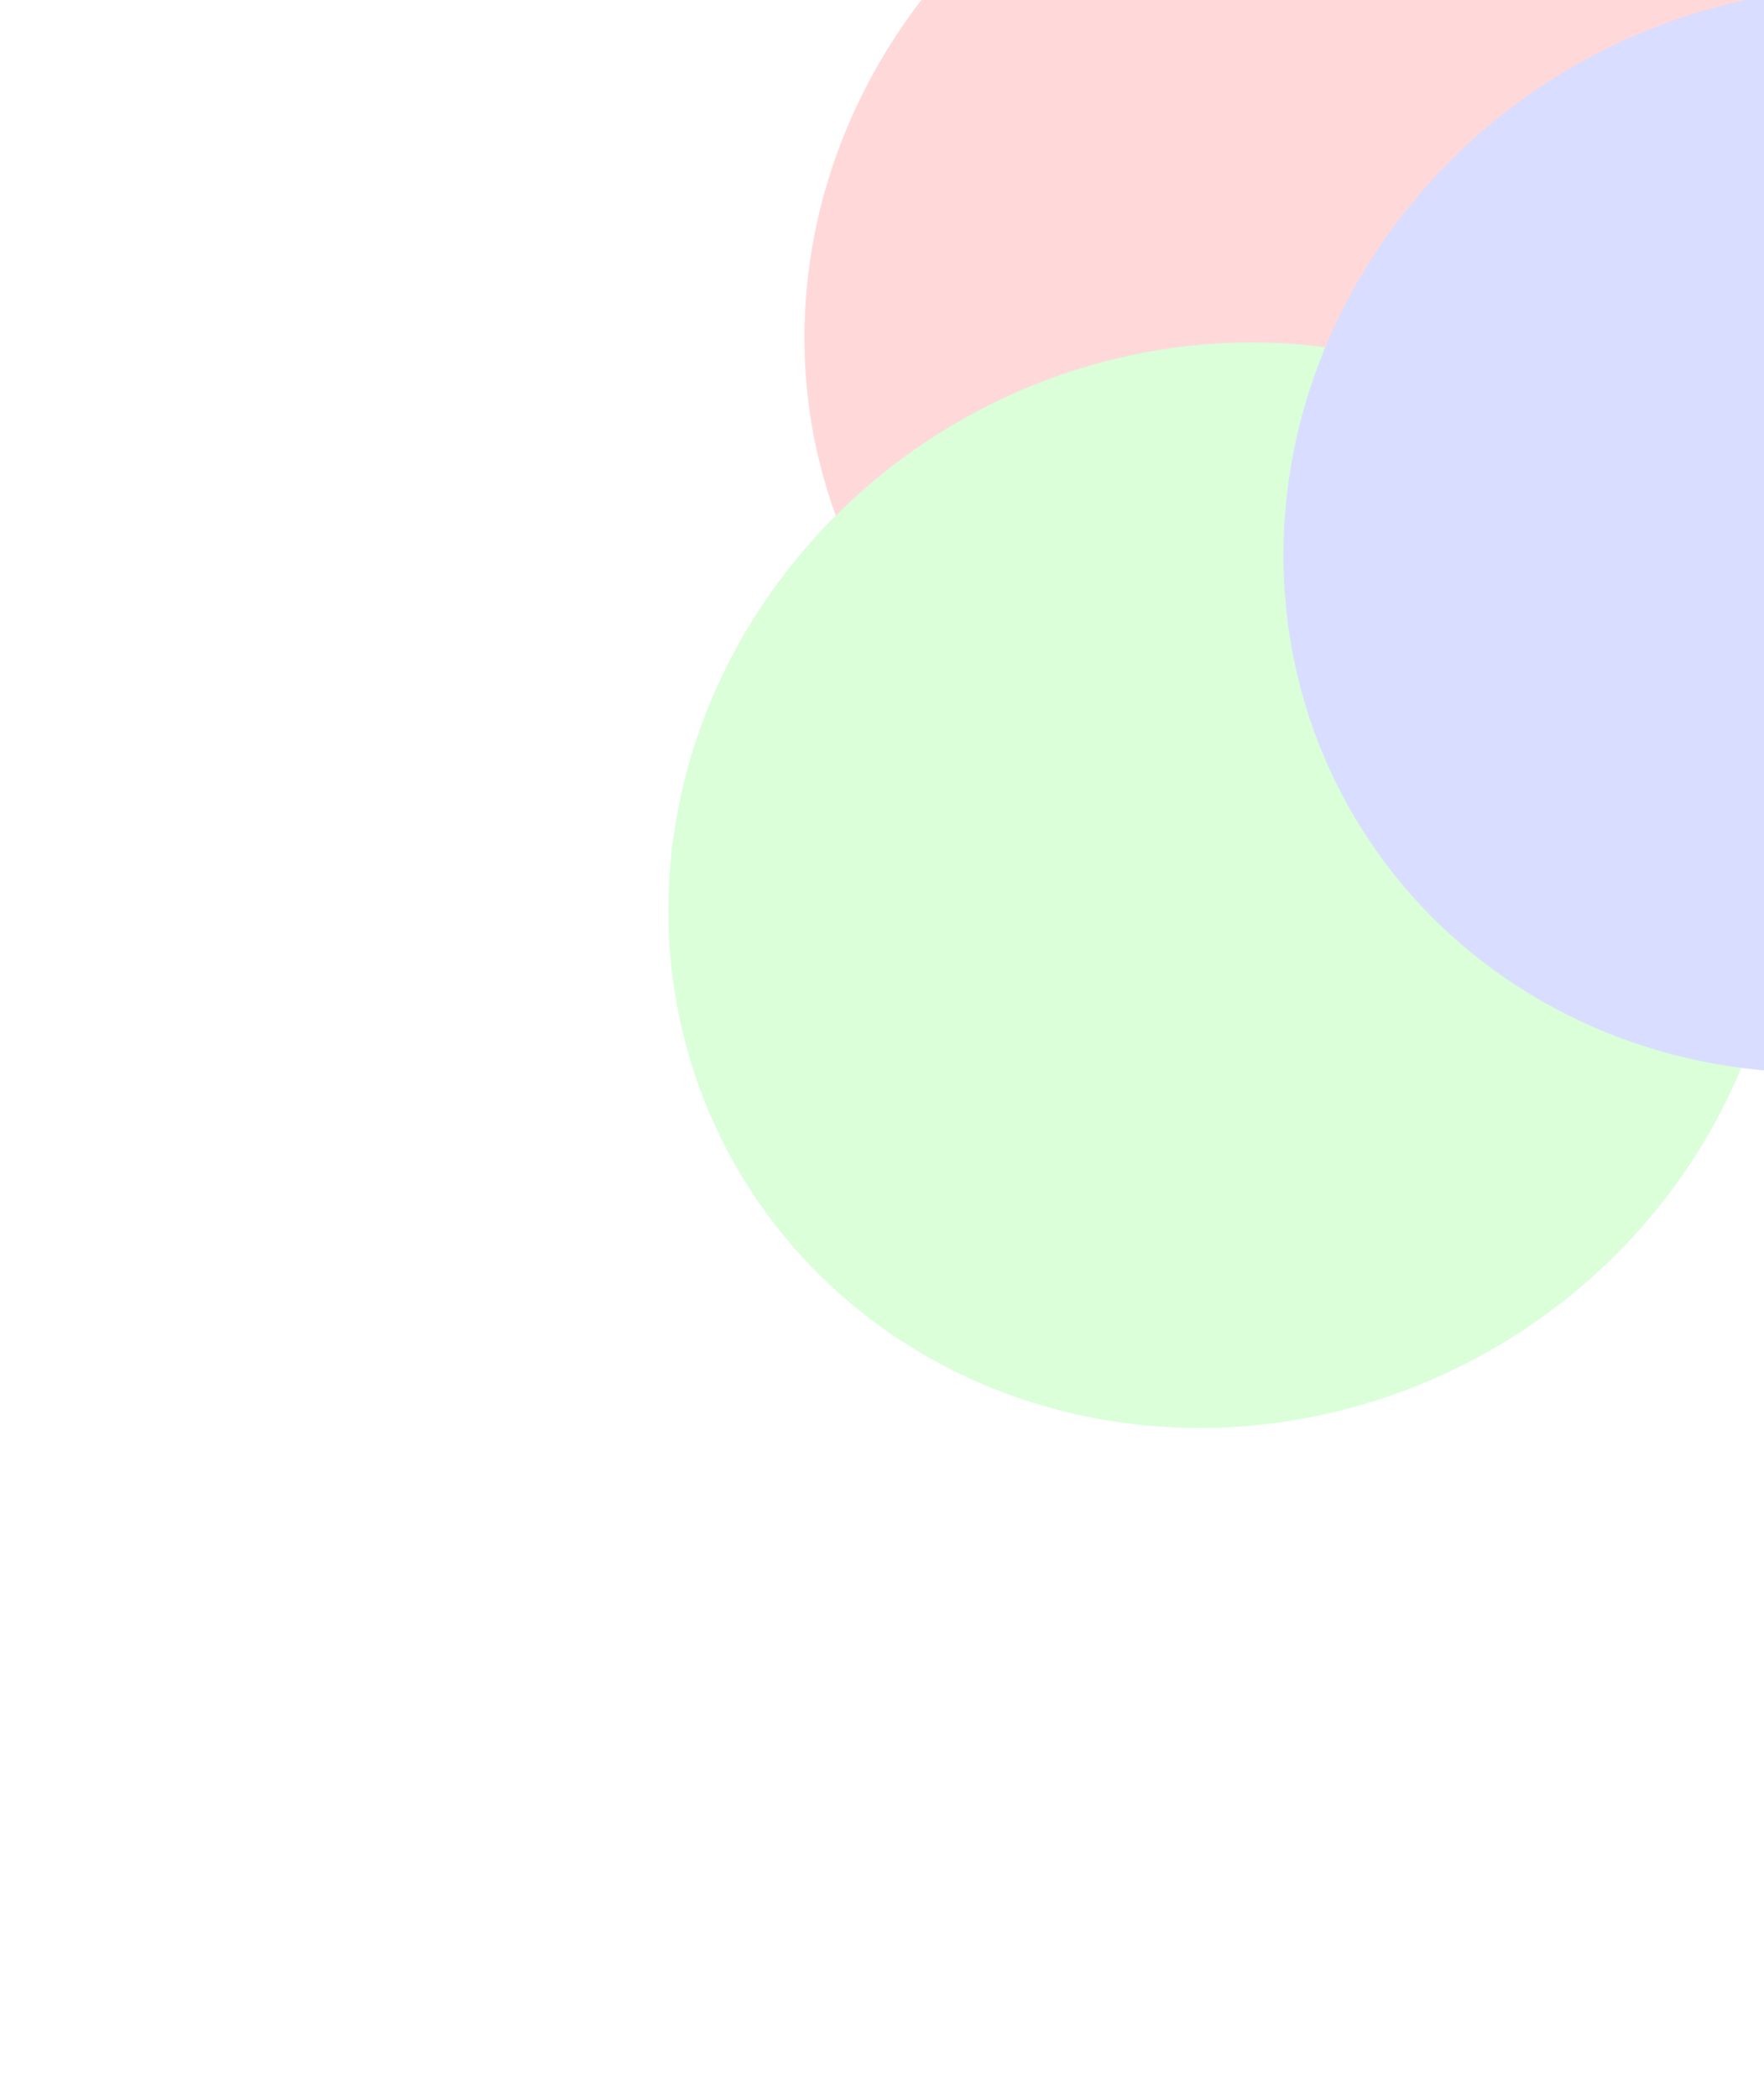 <svg width="397" height="472" viewBox="0 0 397 472" fill="none" xmlns="http://www.w3.org/2000/svg">
<g opacity="0.15">
<g filter="url(#filter0_f_699_7063)">
<ellipse cx="306.479" cy="70.241" rx="127.076" ry="120.388" transform="rotate(-30 306.479 70.241)" fill="#FF0000"/>
</g>
<g filter="url(#filter1_f_699_7063)">
<ellipse cx="275.86" cy="199.128" rx="127.076" ry="120.388" transform="rotate(-30 275.86 199.128)" fill="#05FF00"/>
</g>
<g filter="url(#filter2_f_699_7063)">
<ellipse cx="414.294" cy="119.204" rx="127.076" ry="120.388" transform="rotate(-30 414.294 119.204)" fill="#0019FF"/>
</g>
</g>
<defs>
<filter id="filter0_f_699_7063" x="31.018" y="-201.87" width="550.922" height="544.224" filterUnits="userSpaceOnUse" color-interpolation-filters="sRGB">
<feFlood flood-opacity="0" result="BackgroundImageFix"/>
<feBlend mode="normal" in="SourceGraphic" in2="BackgroundImageFix" result="shape"/>
<feGaussianBlur stdDeviation="75" result="effect1_foregroundBlur_699_7063"/>
</filter>
<filter id="filter1_f_699_7063" x="0.398" y="-72.983" width="550.922" height="544.224" filterUnits="userSpaceOnUse" color-interpolation-filters="sRGB">
<feFlood flood-opacity="0" result="BackgroundImageFix"/>
<feBlend mode="normal" in="SourceGraphic" in2="BackgroundImageFix" result="shape"/>
<feGaussianBlur stdDeviation="75" result="effect1_foregroundBlur_699_7063"/>
</filter>
<filter id="filter2_f_699_7063" x="138.832" y="-152.907" width="550.922" height="544.224" filterUnits="userSpaceOnUse" color-interpolation-filters="sRGB">
<feFlood flood-opacity="0" result="BackgroundImageFix"/>
<feBlend mode="normal" in="SourceGraphic" in2="BackgroundImageFix" result="shape"/>
<feGaussianBlur stdDeviation="75" result="effect1_foregroundBlur_699_7063"/>
</filter>
</defs>
</svg>

